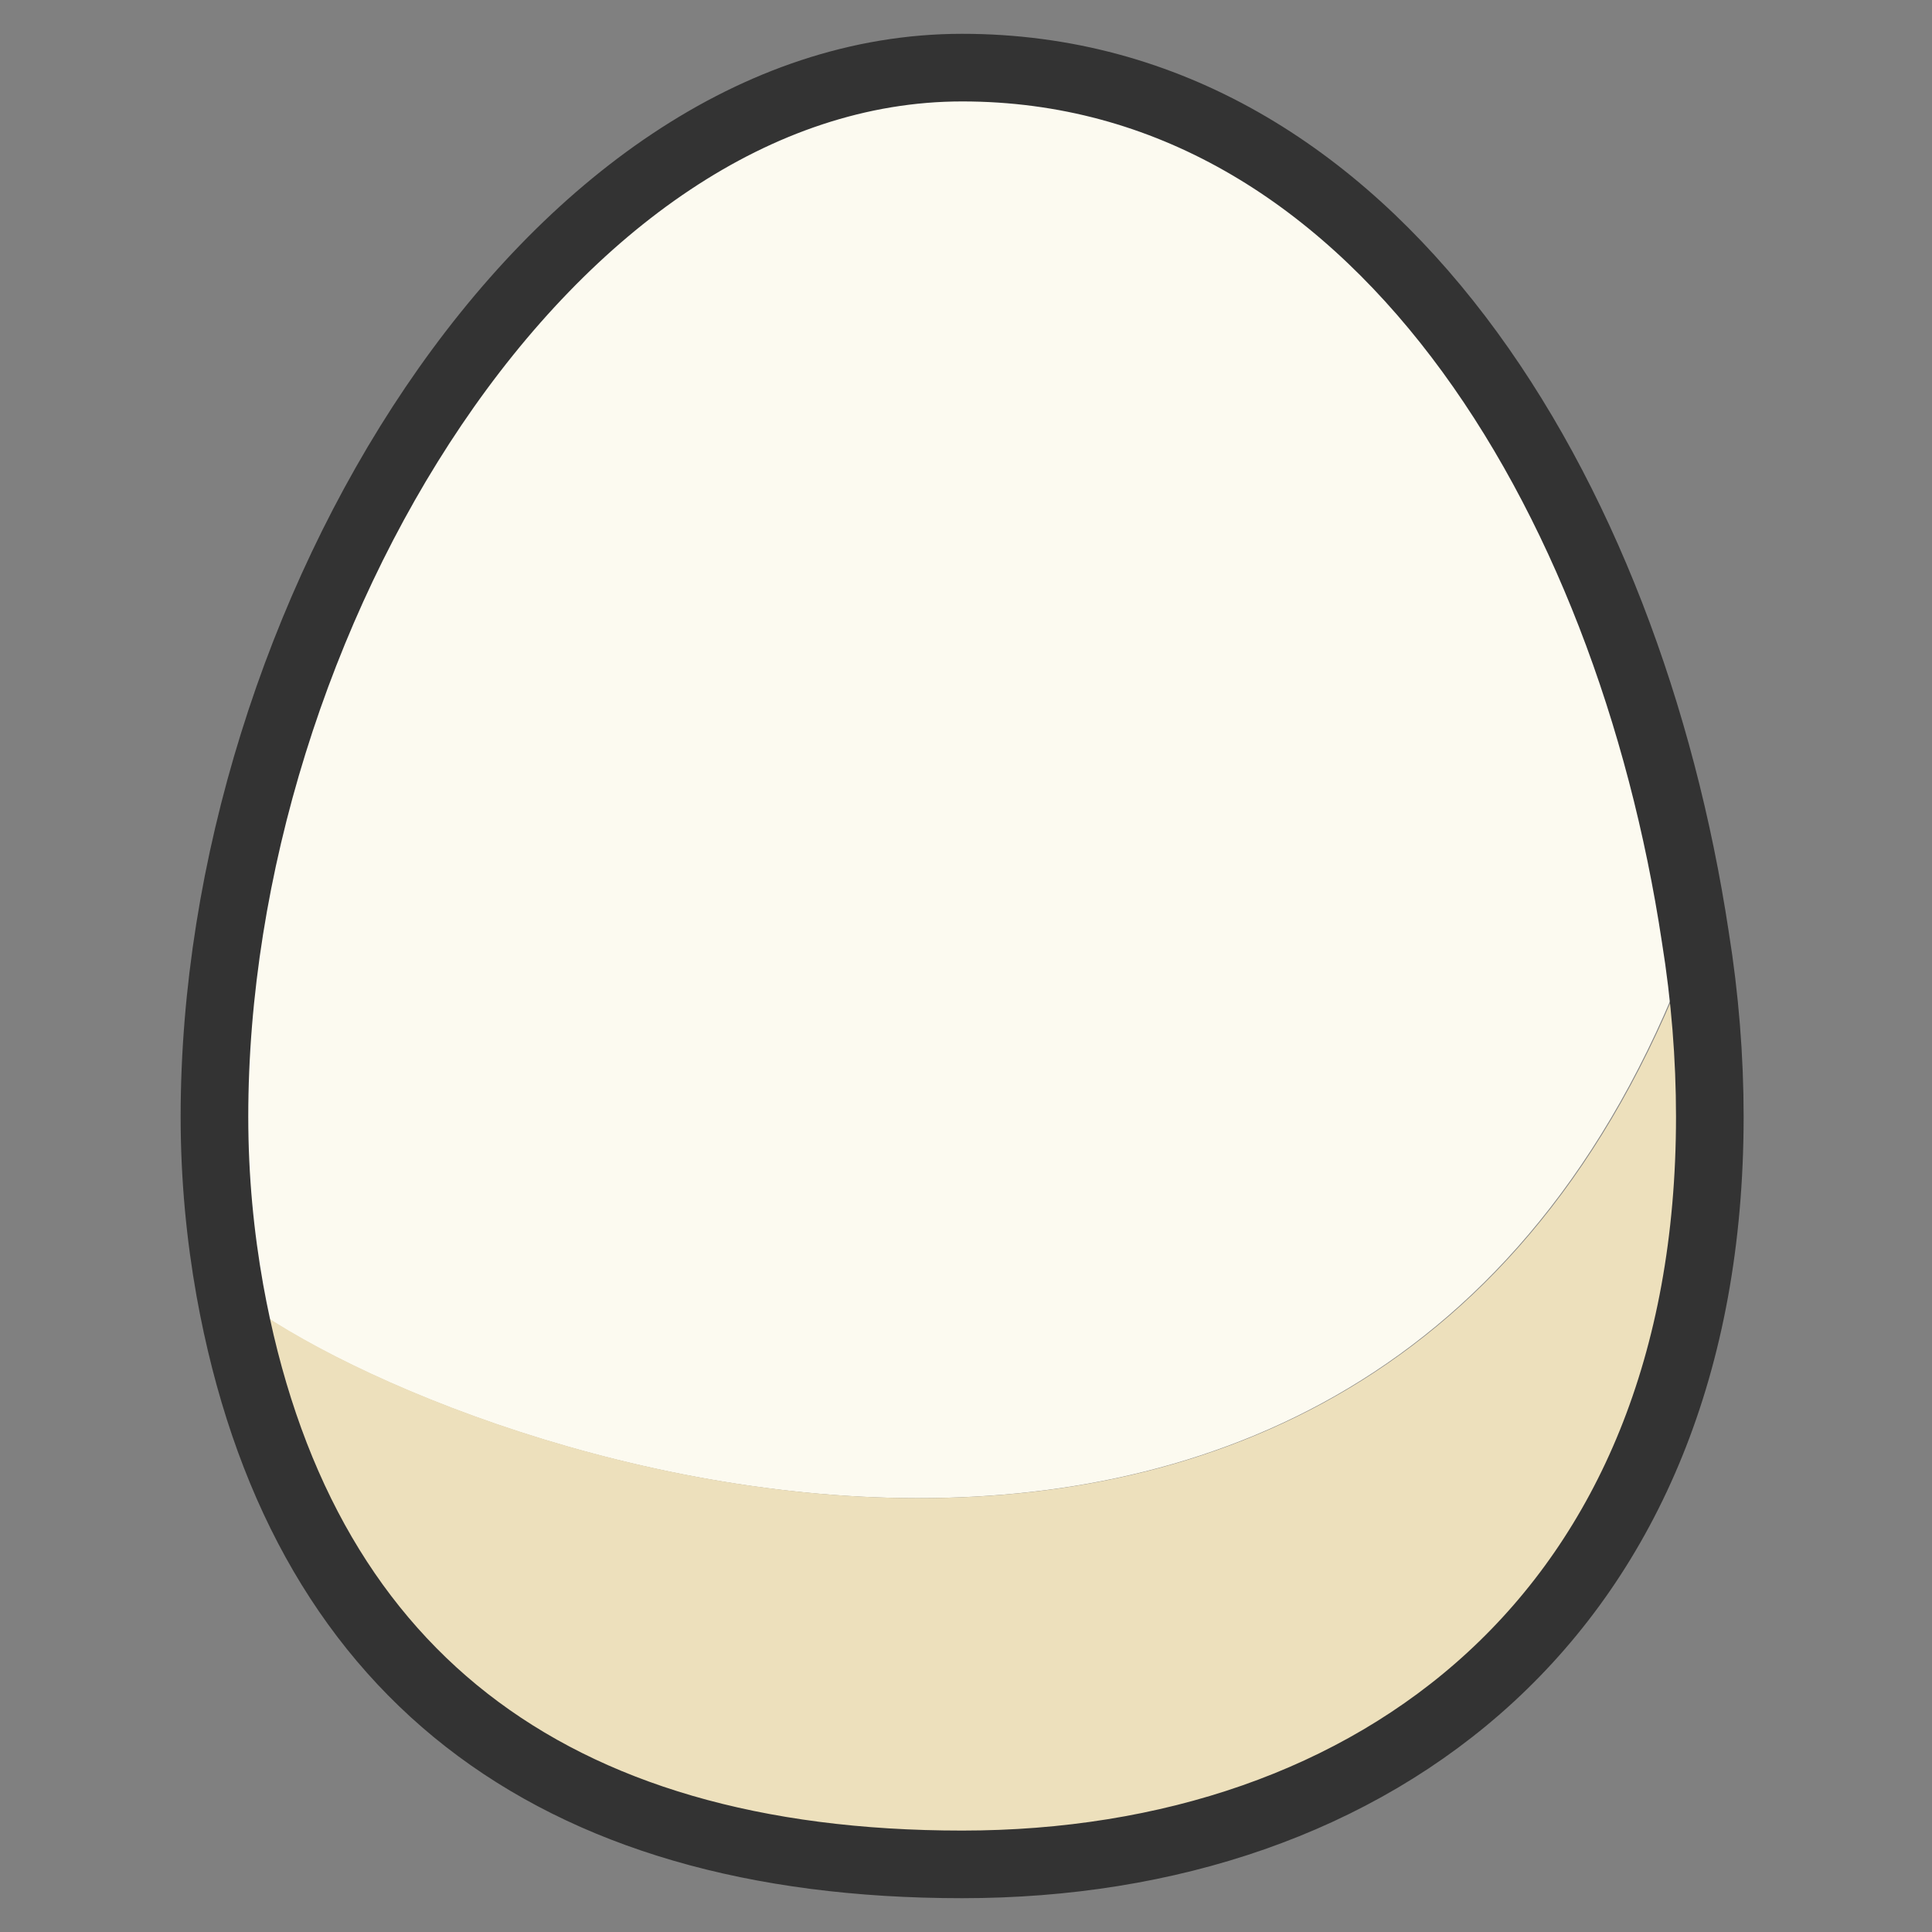 <?xml version="1.0" encoding="UTF-8"?>
<svg id="layer1" xmlns="http://www.w3.org/2000/svg" width="200" height="200" version="1.1" viewBox="0 0 200 200">
  <rect x="0" y="0" width="200" height="200" fill="#808080" stroke="none"/>
  <path id="egg1" d="M99.6,7c37.6,0,69,44.3,75.9,90-32.4,89.7-131.7,53-151.8,36.6-1-5.6-1.6-11.6-1.6-18C22.2,64.2,56.9,7,99.6,7Z" fill="#fcfaf0" stroke-width="0"/>
  <path id="shade1" d="M175.5,97c1,6.2,1.5,12.5,1.5,18.6,0,51.4-34.6,77.4-77.4,77.4s-68.7-20-75.8-59.4c20.1,16.4,119.4,53.1,151.8-36.6Z" fill="#ede0bc" stroke-width="0"/>
  <polyline id="line2" points="25 89 44.2 127 72 84.5 104 129 134.8 85.5 158.5 127 176 97" display="none" fill="none" stroke="#333" stroke-linecap="round" stroke-linejoin="round" stroke-width="4"/>
  <path id="line1" d="M175.5,97c1,6.2,1.5,12.5,1.5,18.6,0,51.4-34.6,77.4-77.4,77.4s-68.7-20-75.8-59.4c-1-5.6-1.6-11.6-1.6-18C22.2,64.2,56.9,7,99.6,7s69,44.3,75.9,90Z" fill="none" stroke="#333" stroke-miterlimit="10" stroke-width="7"/>
</svg>